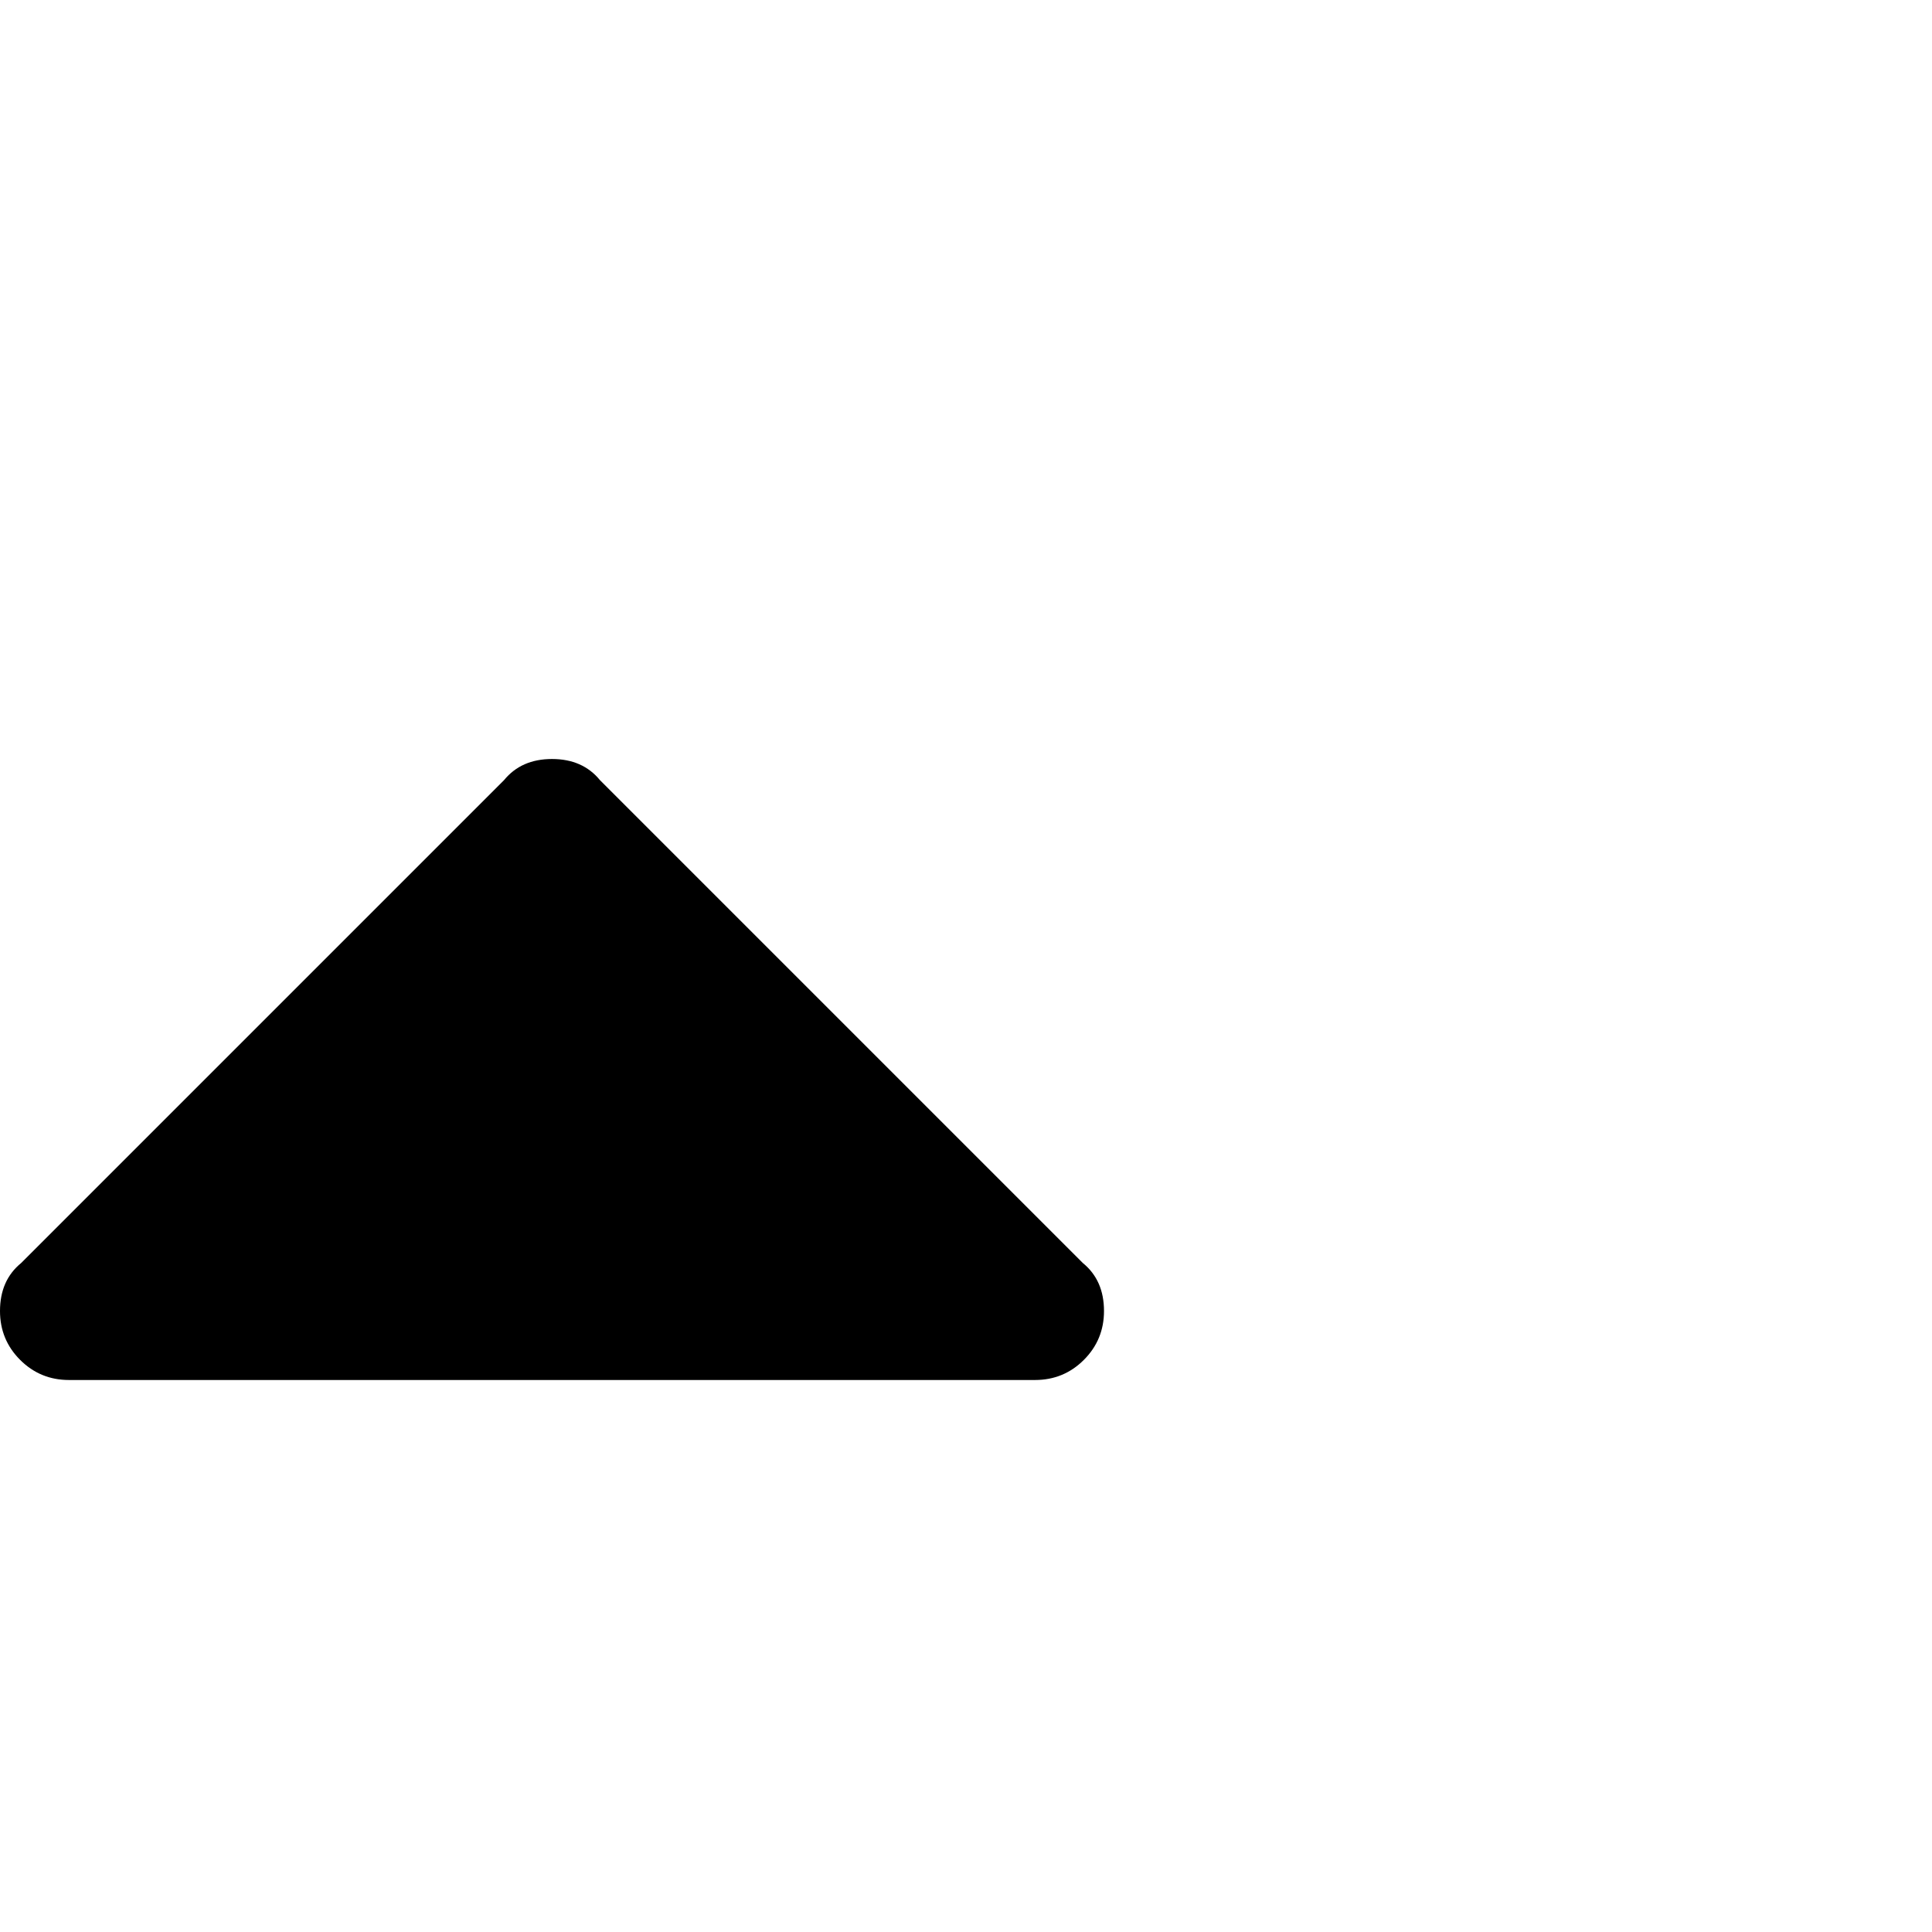 <svg xmlns="http://www.w3.org/2000/svg" viewBox="0 0 1008 1008"><path fill="currentColor" d="M576 684q0 15-10.5 25.5T540 720H36q-15 0-25.5-10.5T0 684q0-16 11-25l252-252q9-11 25-11t25 11l252 252q11 9 11 25z"/></svg>
